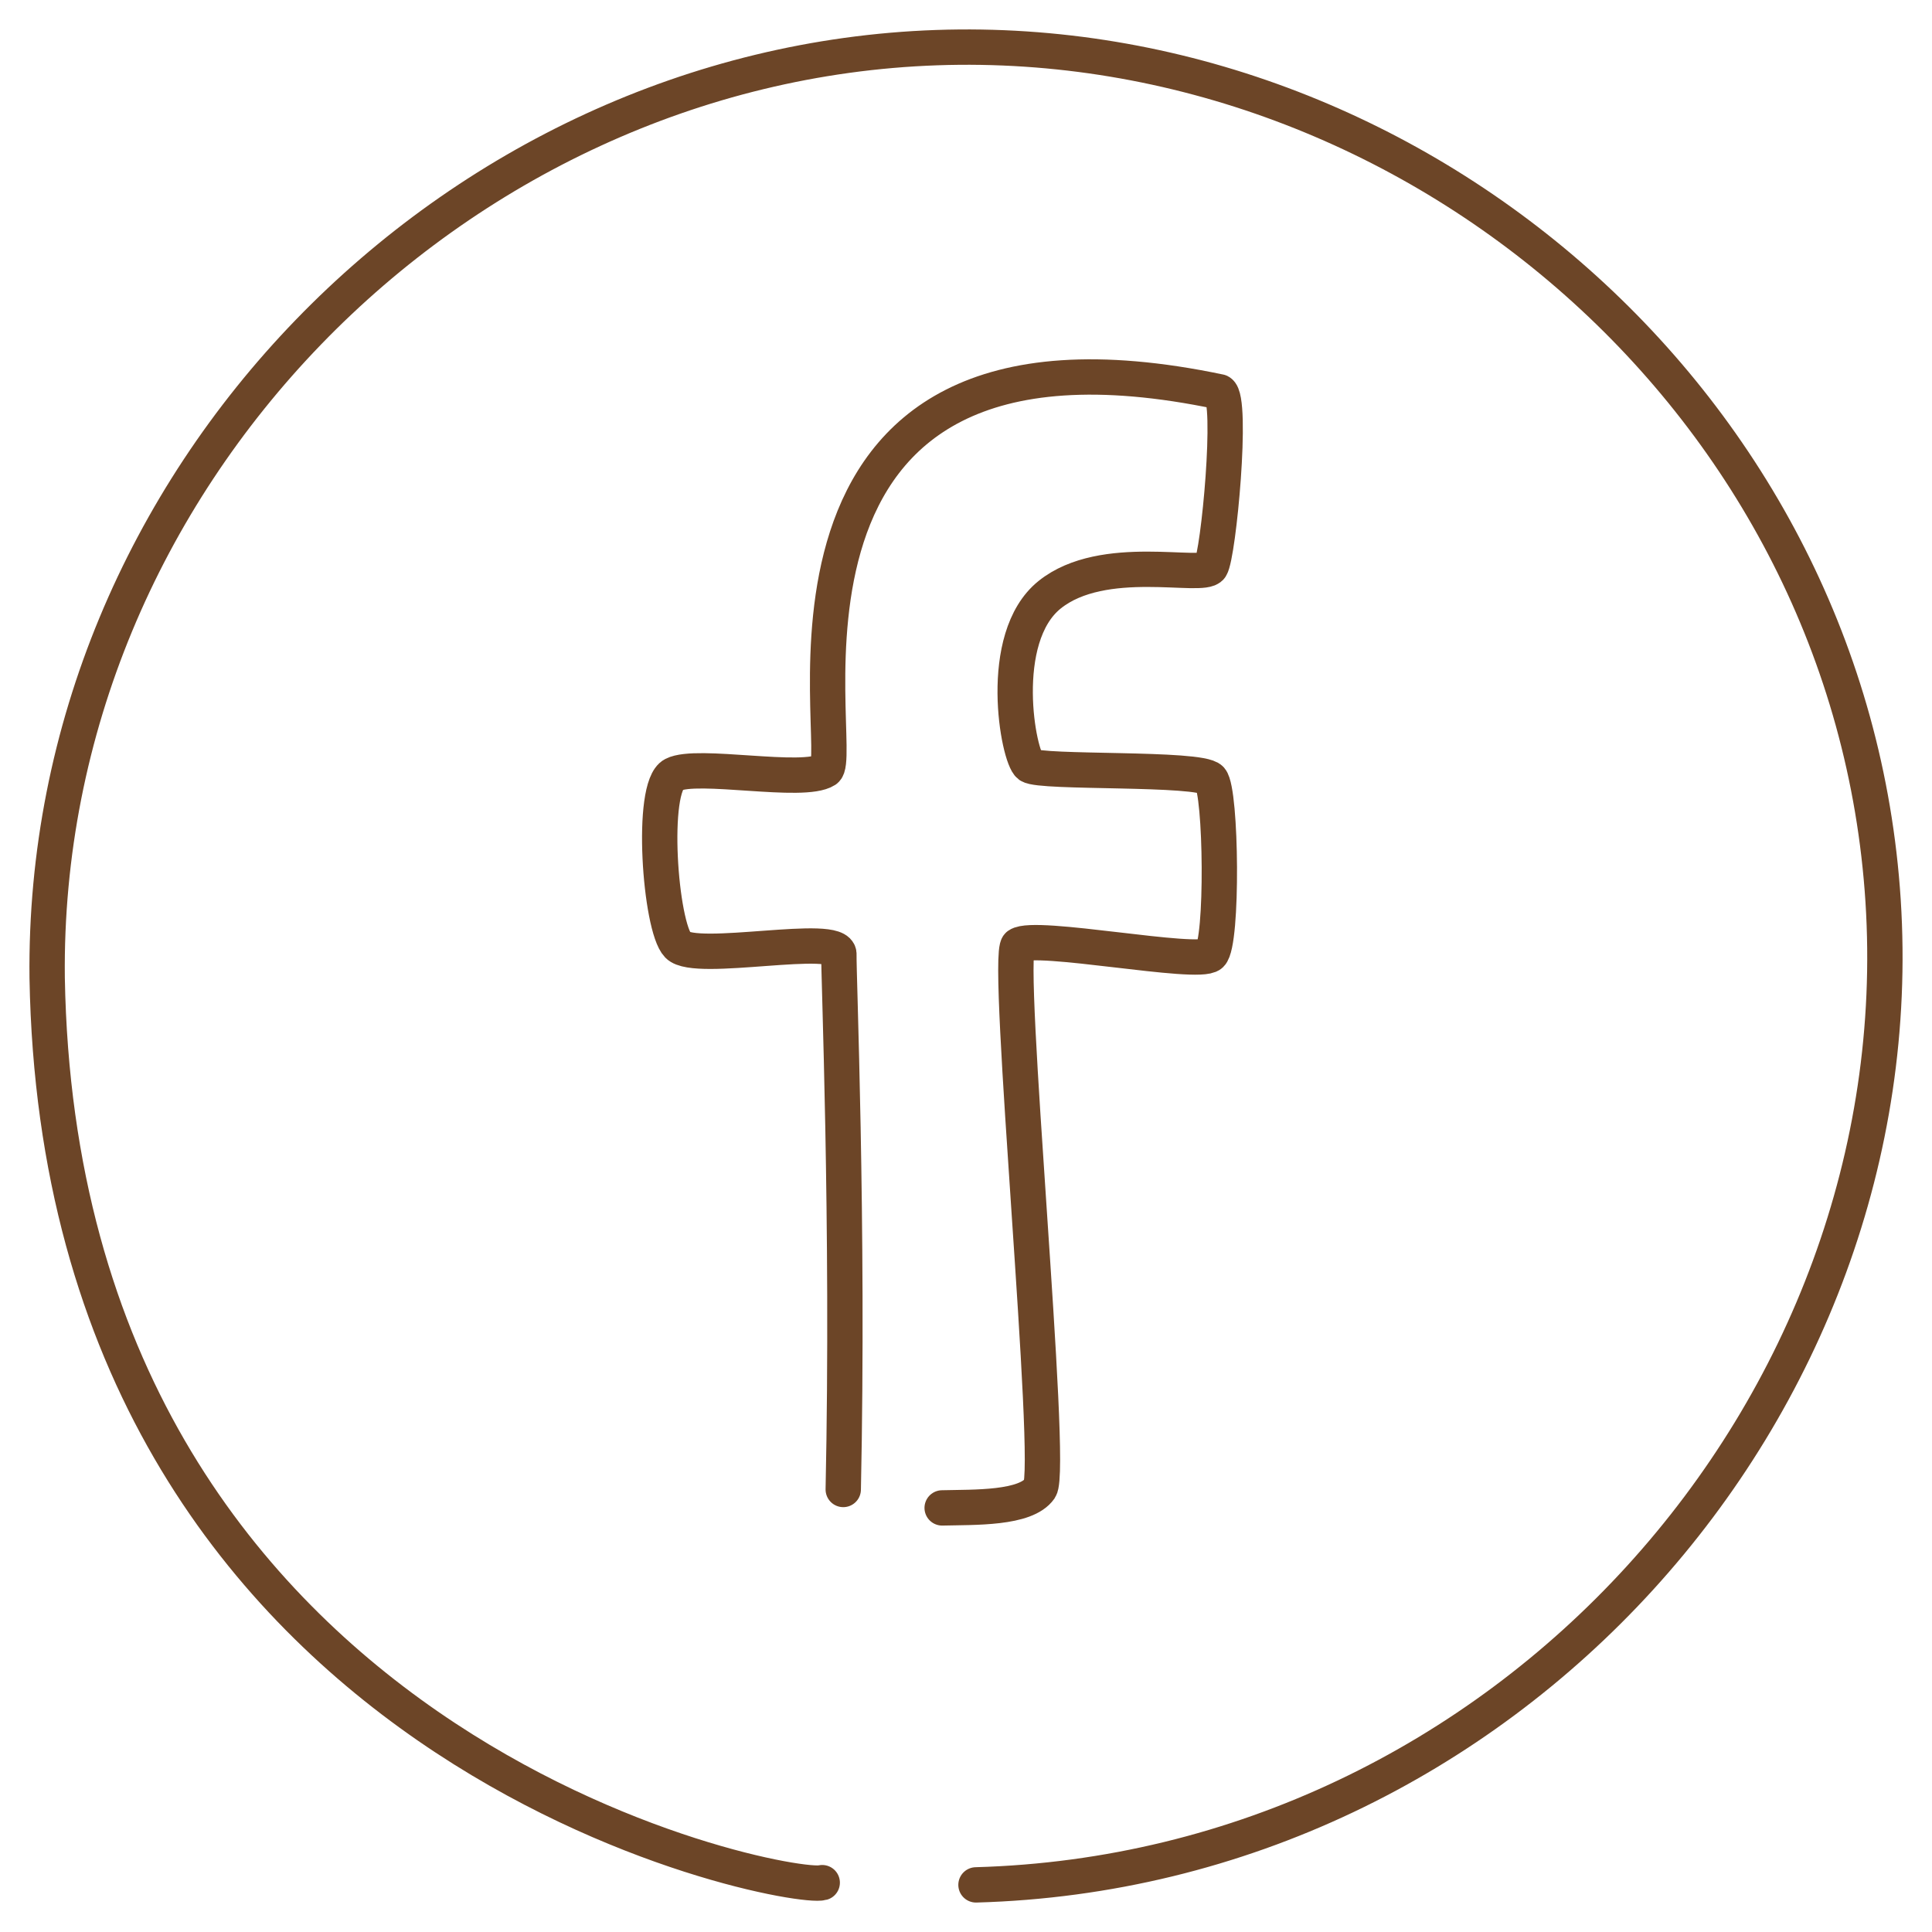 <svg xmlns="http://www.w3.org/2000/svg" width="41" height="41" viewBox="0 0 41 41">
    <g fill="none" fill-rule="evenodd" stroke="#6C4527" stroke-linecap="round" stroke-linejoin="round" stroke-width=".75">
        <path d="M17.895 31.609c.12-5.68-.105-11.021-.092-11.355.018-.475-3.04.196-3.417-.195-.377-.39-.594-3.364-.094-3.62.5-.257 2.755.208 3.23-.098.477-.306-2.065-10.215 8.362-8.025.285.147-.024 3.462-.19 3.719-.166.257-2.28-.33-3.42.587-1.14.918-.665 3.45-.428 3.621.238.171 3.622.037 3.848.294.225.257.261 3.474 0 3.719-.261.245-3.735-.446-4.085-.196-.288.206.758 11.097.459 11.529-.3.431-1.387.394-2.074.411"/>
        <path d="M20.712 40c11.232-.312 19.941-10.11 19.25-20.886C39.286 8.594 30 .66 19.877 1.011 9.614 1.367.88 10.175 1.001 20.753c.286 16.532 15.767 19.4 16.448 19.2"/>
    </g>
</svg>
